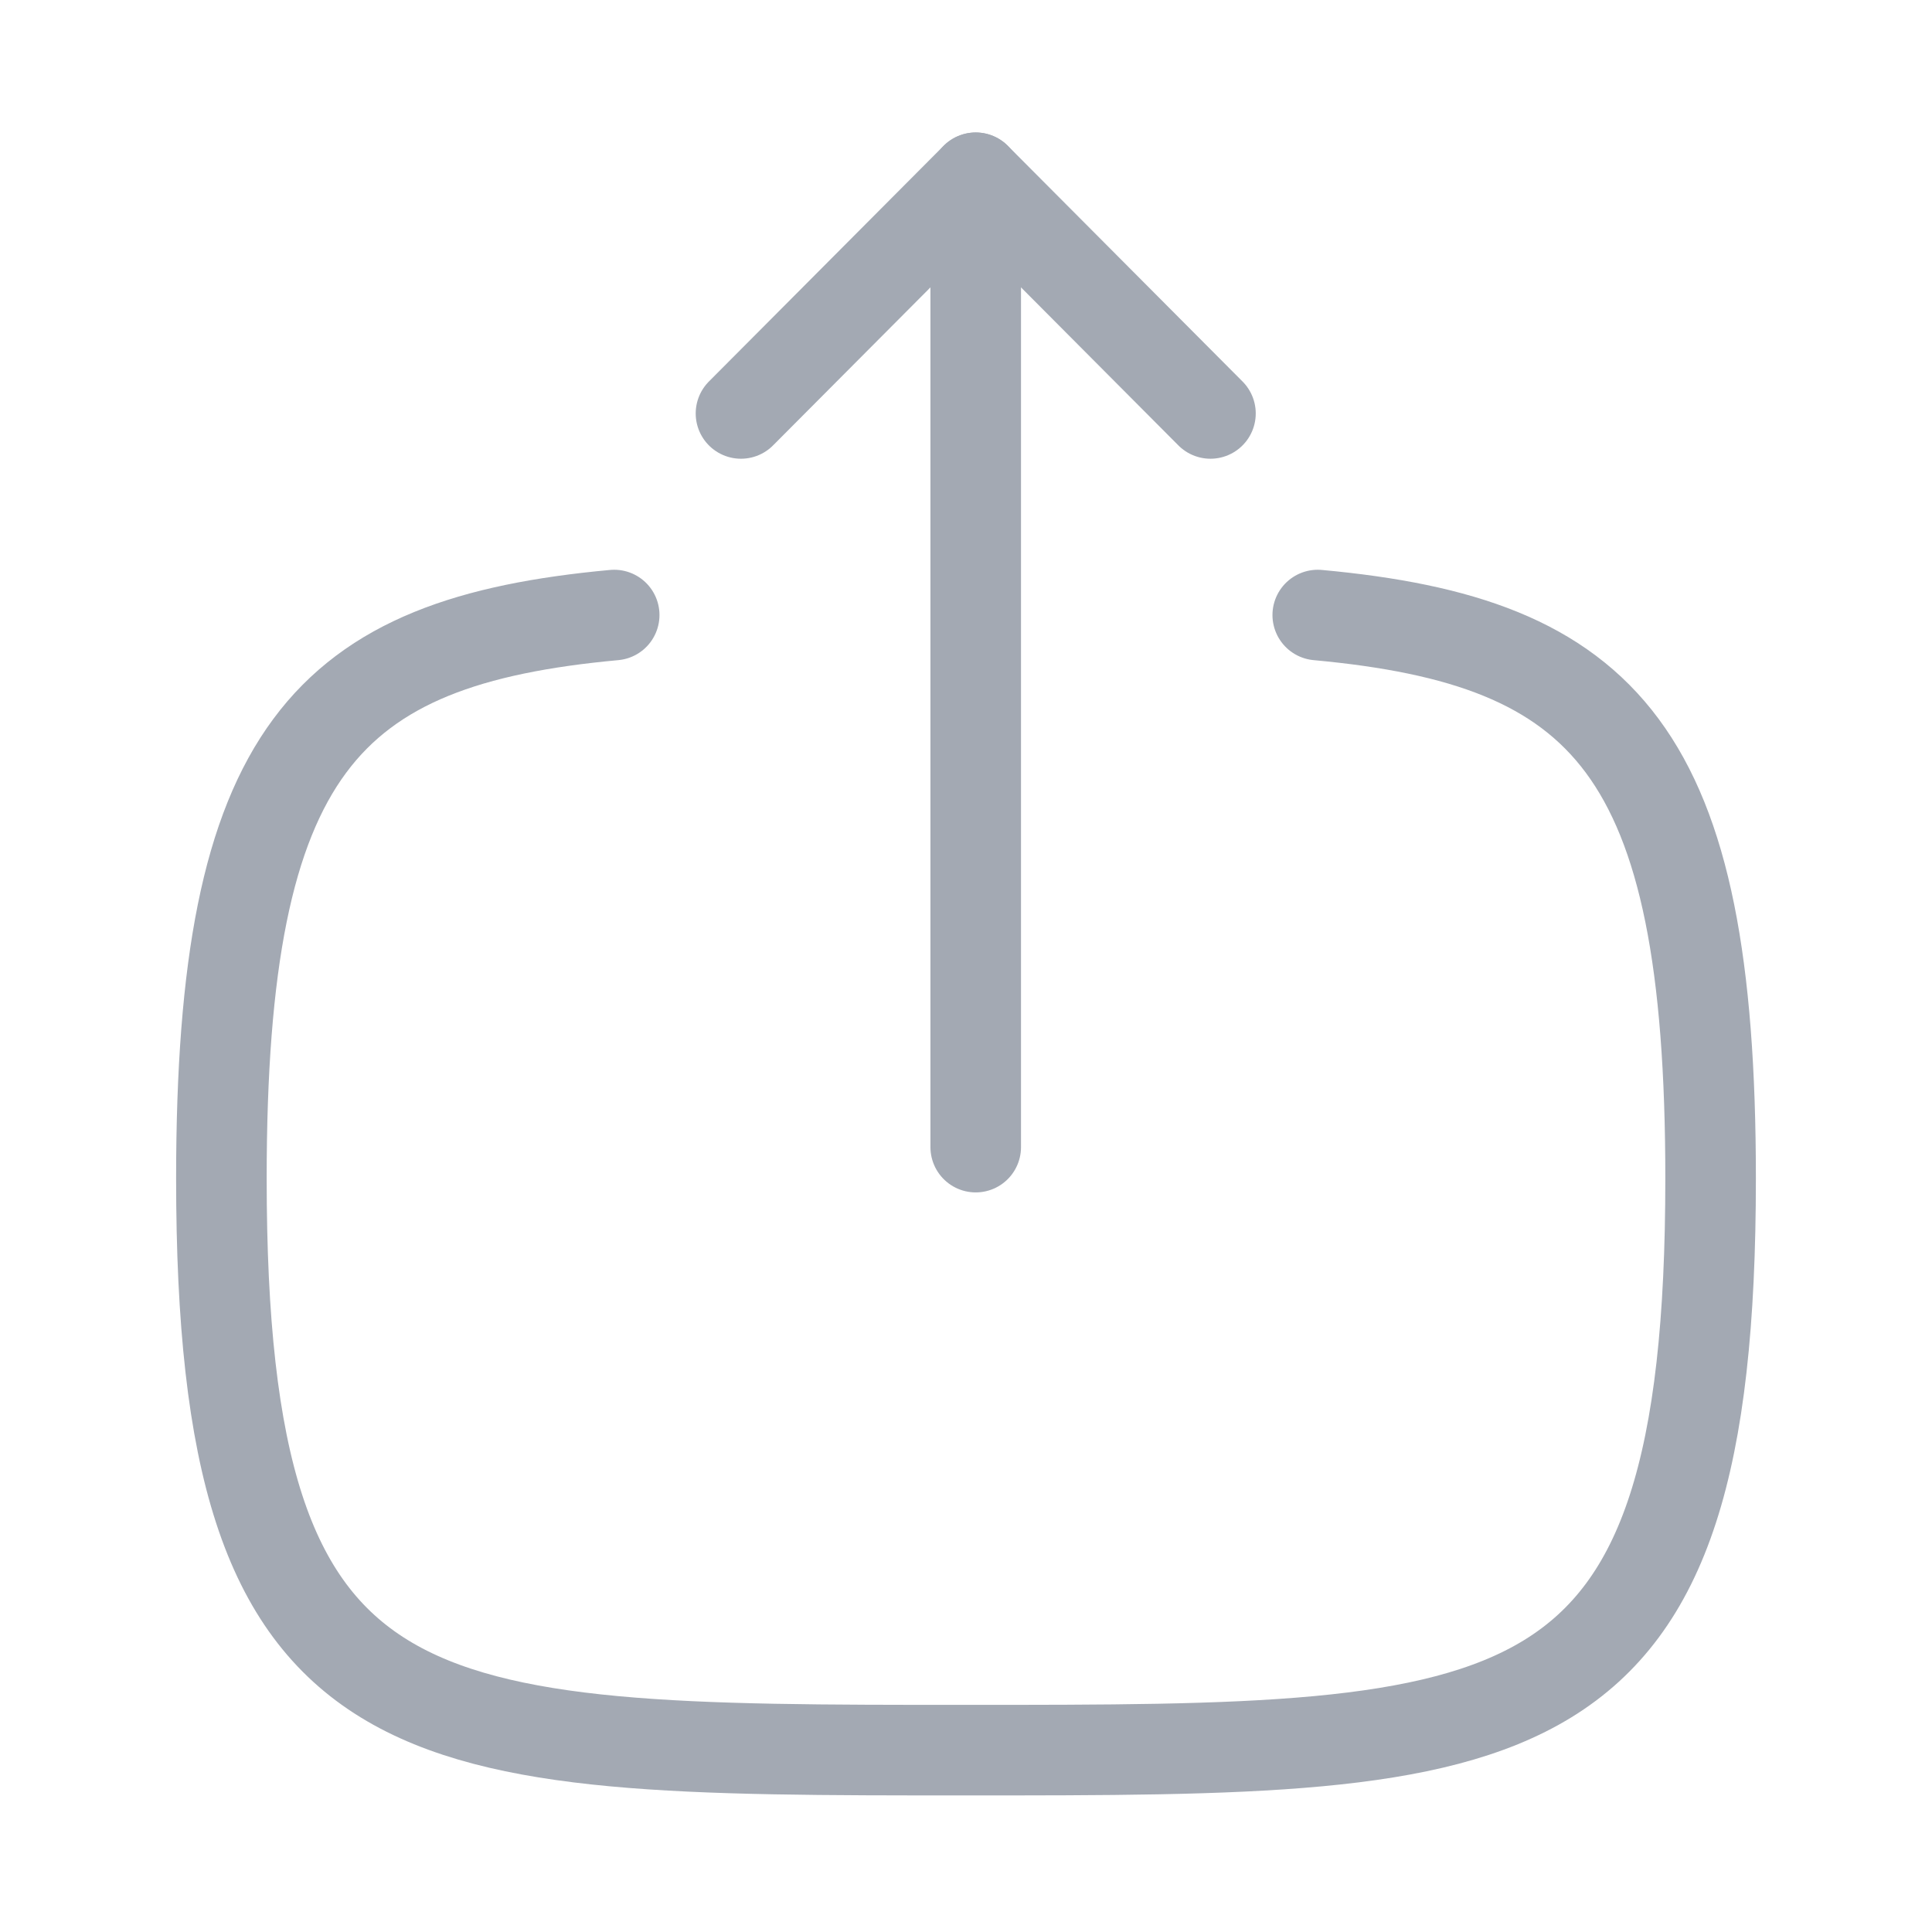 <svg width="32" height="32" viewBox="0 0 32 32" fill="none" xmlns="http://www.w3.org/2000/svg">
<path d="M16.161 2.945V19" stroke="#A3A9B3" stroke-width="1.5" stroke-linecap="round" stroke-linejoin="round"/>
<path d="M12.273 6.848L16.161 2.944L20.049 6.848" stroke="#A3A9B3" stroke-width="1.5" stroke-linecap="round" stroke-linejoin="round"/>
<path d="M10.173 10.187C5.4 10.627 3.667 12.414 3.667 19.52C3.667 28.988 6.747 28.988 16 28.988C25.253 28.988 28.333 28.988 28.333 19.52C28.333 12.414 26.6 10.627 21.826 10.187" stroke="#A3A9B3" stroke-width="1.5" stroke-linecap="round" stroke-linejoin="round"/>
</svg>
